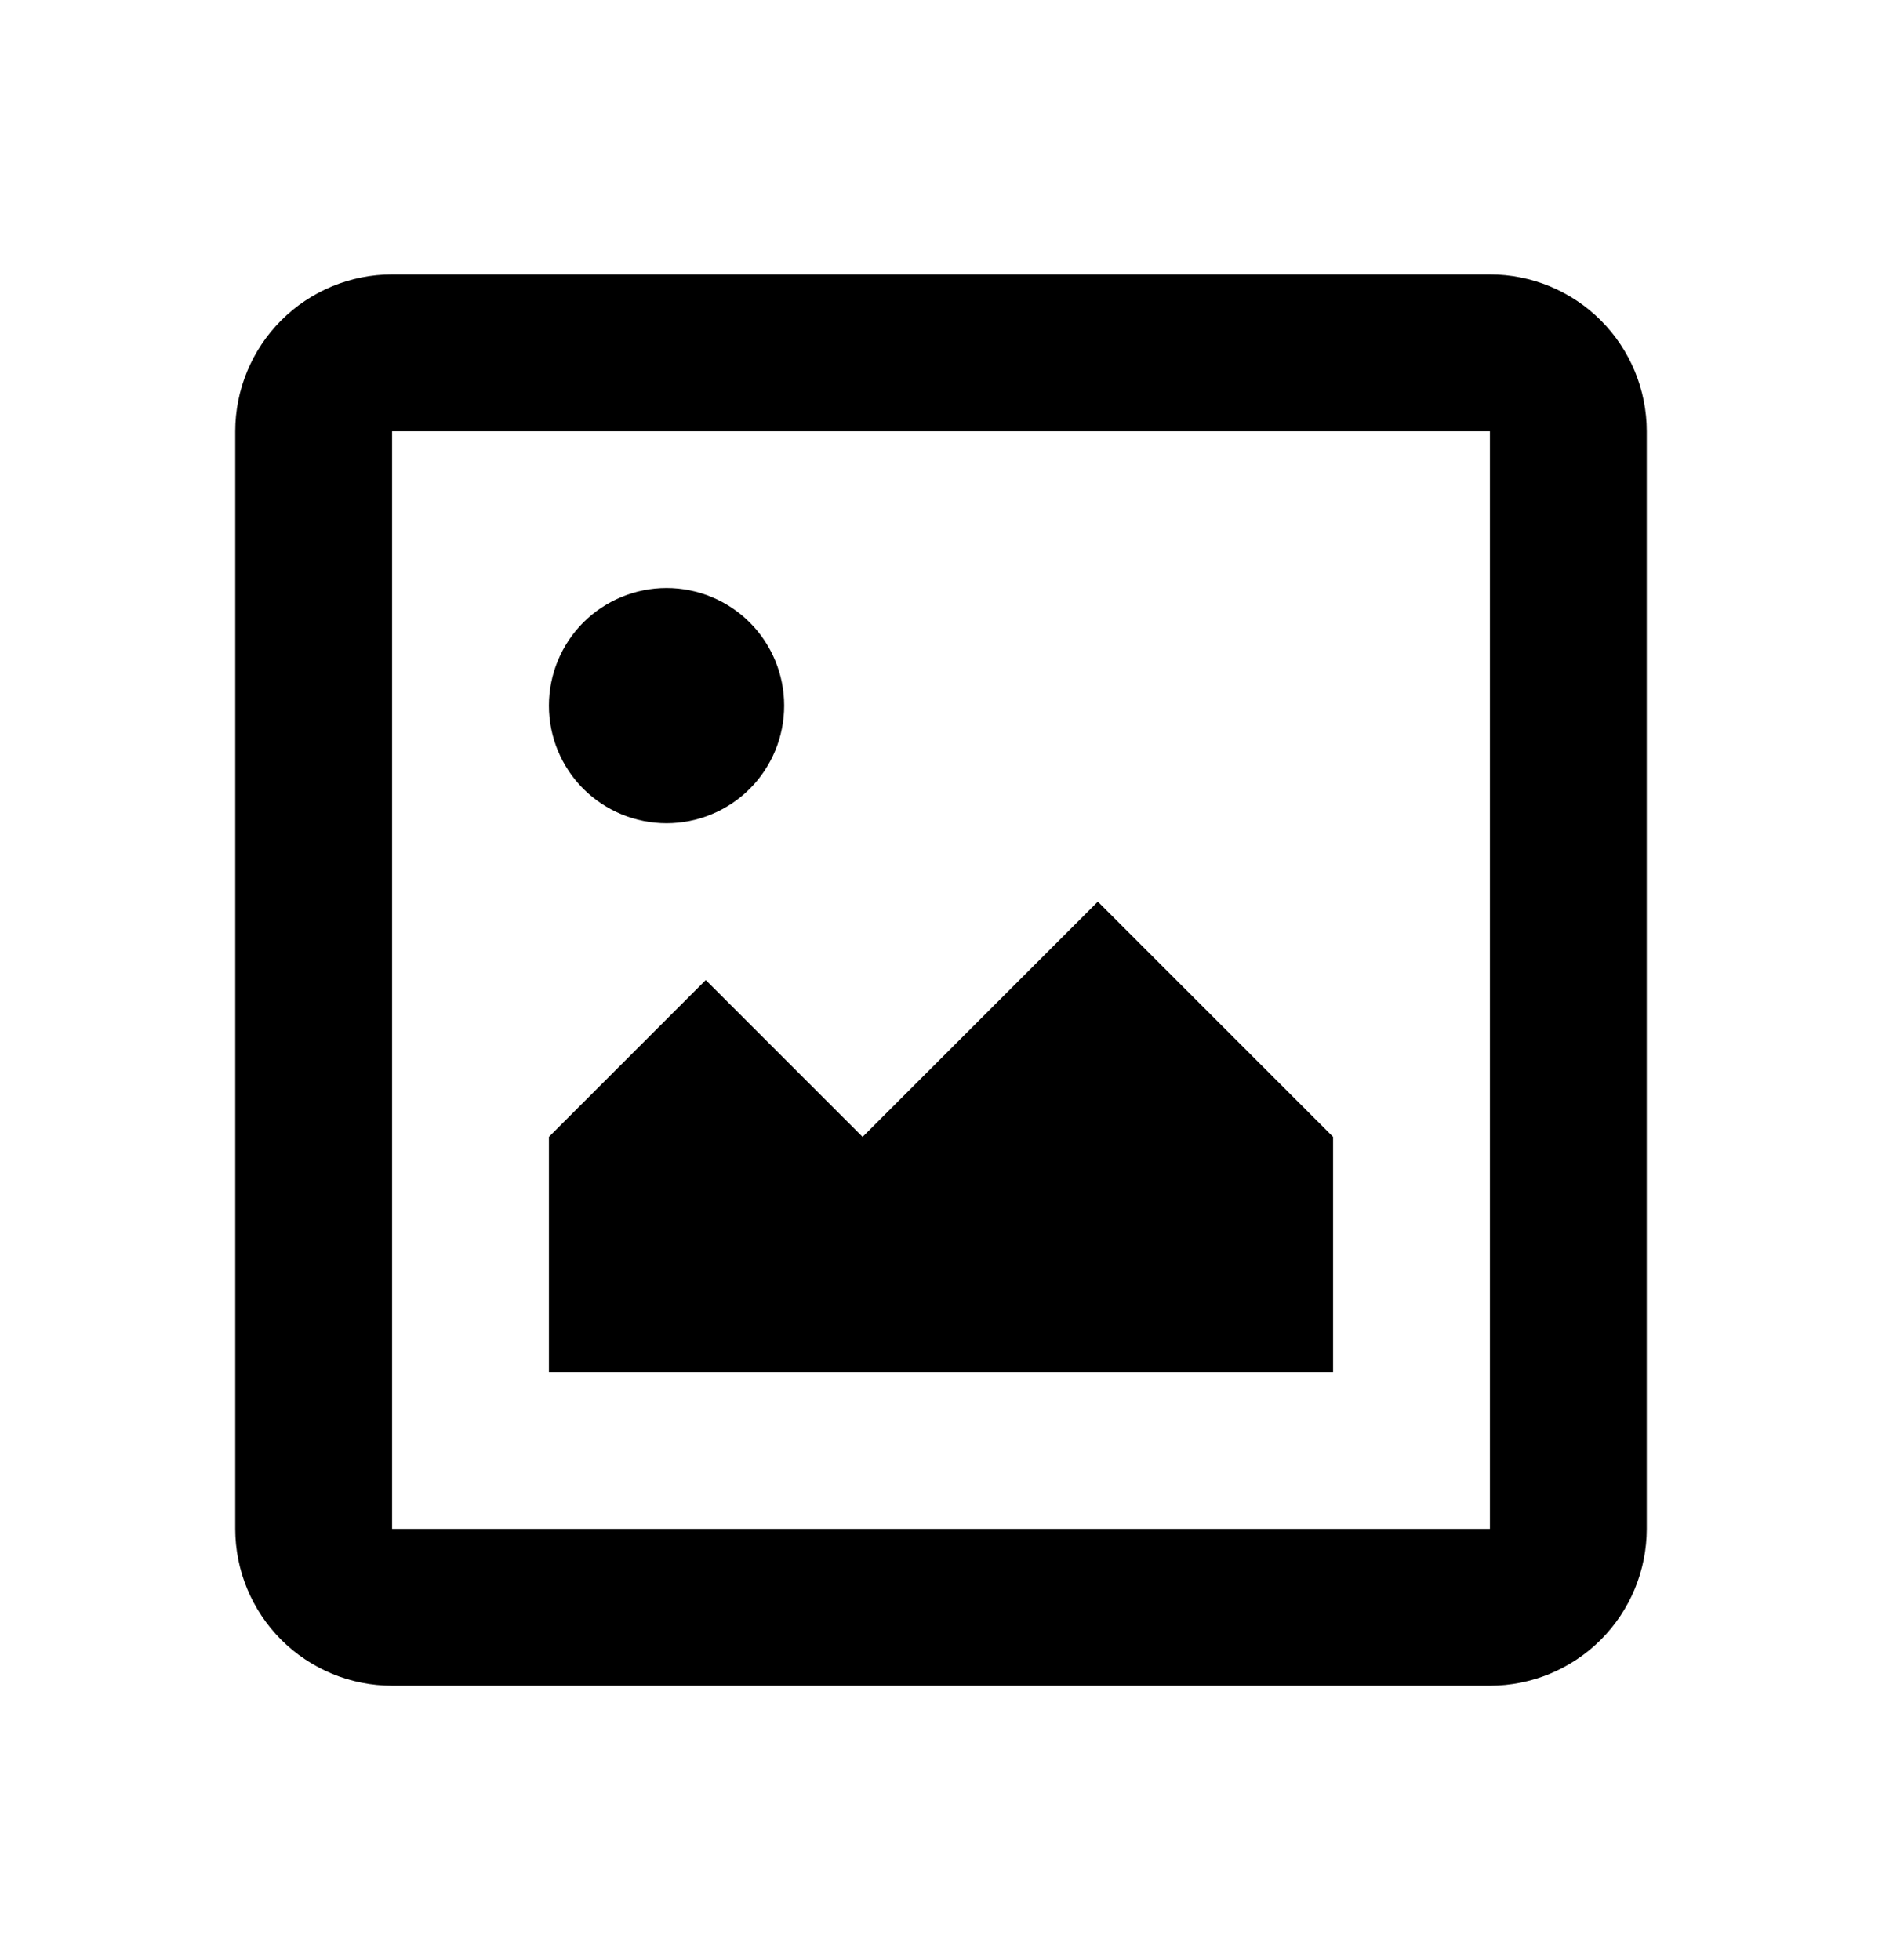 <svg width="24" height="25" viewBox="0 0 24 25" fill="none" xmlns="http://www.w3.org/2000/svg">
<g id="fe:picture-square">
<path id="Vector" d="M5 5.5V19.5H19V5.5H5ZM5 3.5H19C19.53 3.5 20.039 3.711 20.414 4.086C20.789 4.461 21 4.97 21 5.5V19.5C21 20.03 20.789 20.539 20.414 20.914C20.039 21.289 19.53 21.5 19 21.5H5C4.47 21.5 3.961 21.289 3.586 20.914C3.211 20.539 3 20.03 3 19.5V5.5C3 4.97 3.211 4.461 3.586 4.086C3.961 3.711 4.47 3.5 5 3.5ZM8.5 10.5C8.898 10.5 9.279 10.342 9.561 10.061C9.842 9.779 10 9.398 10 9C10 8.602 9.842 8.221 9.561 7.939C9.279 7.658 8.898 7.5 8.5 7.5C8.102 7.5 7.721 7.658 7.439 7.939C7.158 8.221 7 8.602 7 9C7 9.398 7.158 9.779 7.439 10.061C7.721 10.342 8.102 10.5 8.5 10.5ZM7 14.5L9 12.5L11 14.5L14 11.5L17 14.5V17.5H7V14.5Z" fill="black"/>
</g>
</svg>
